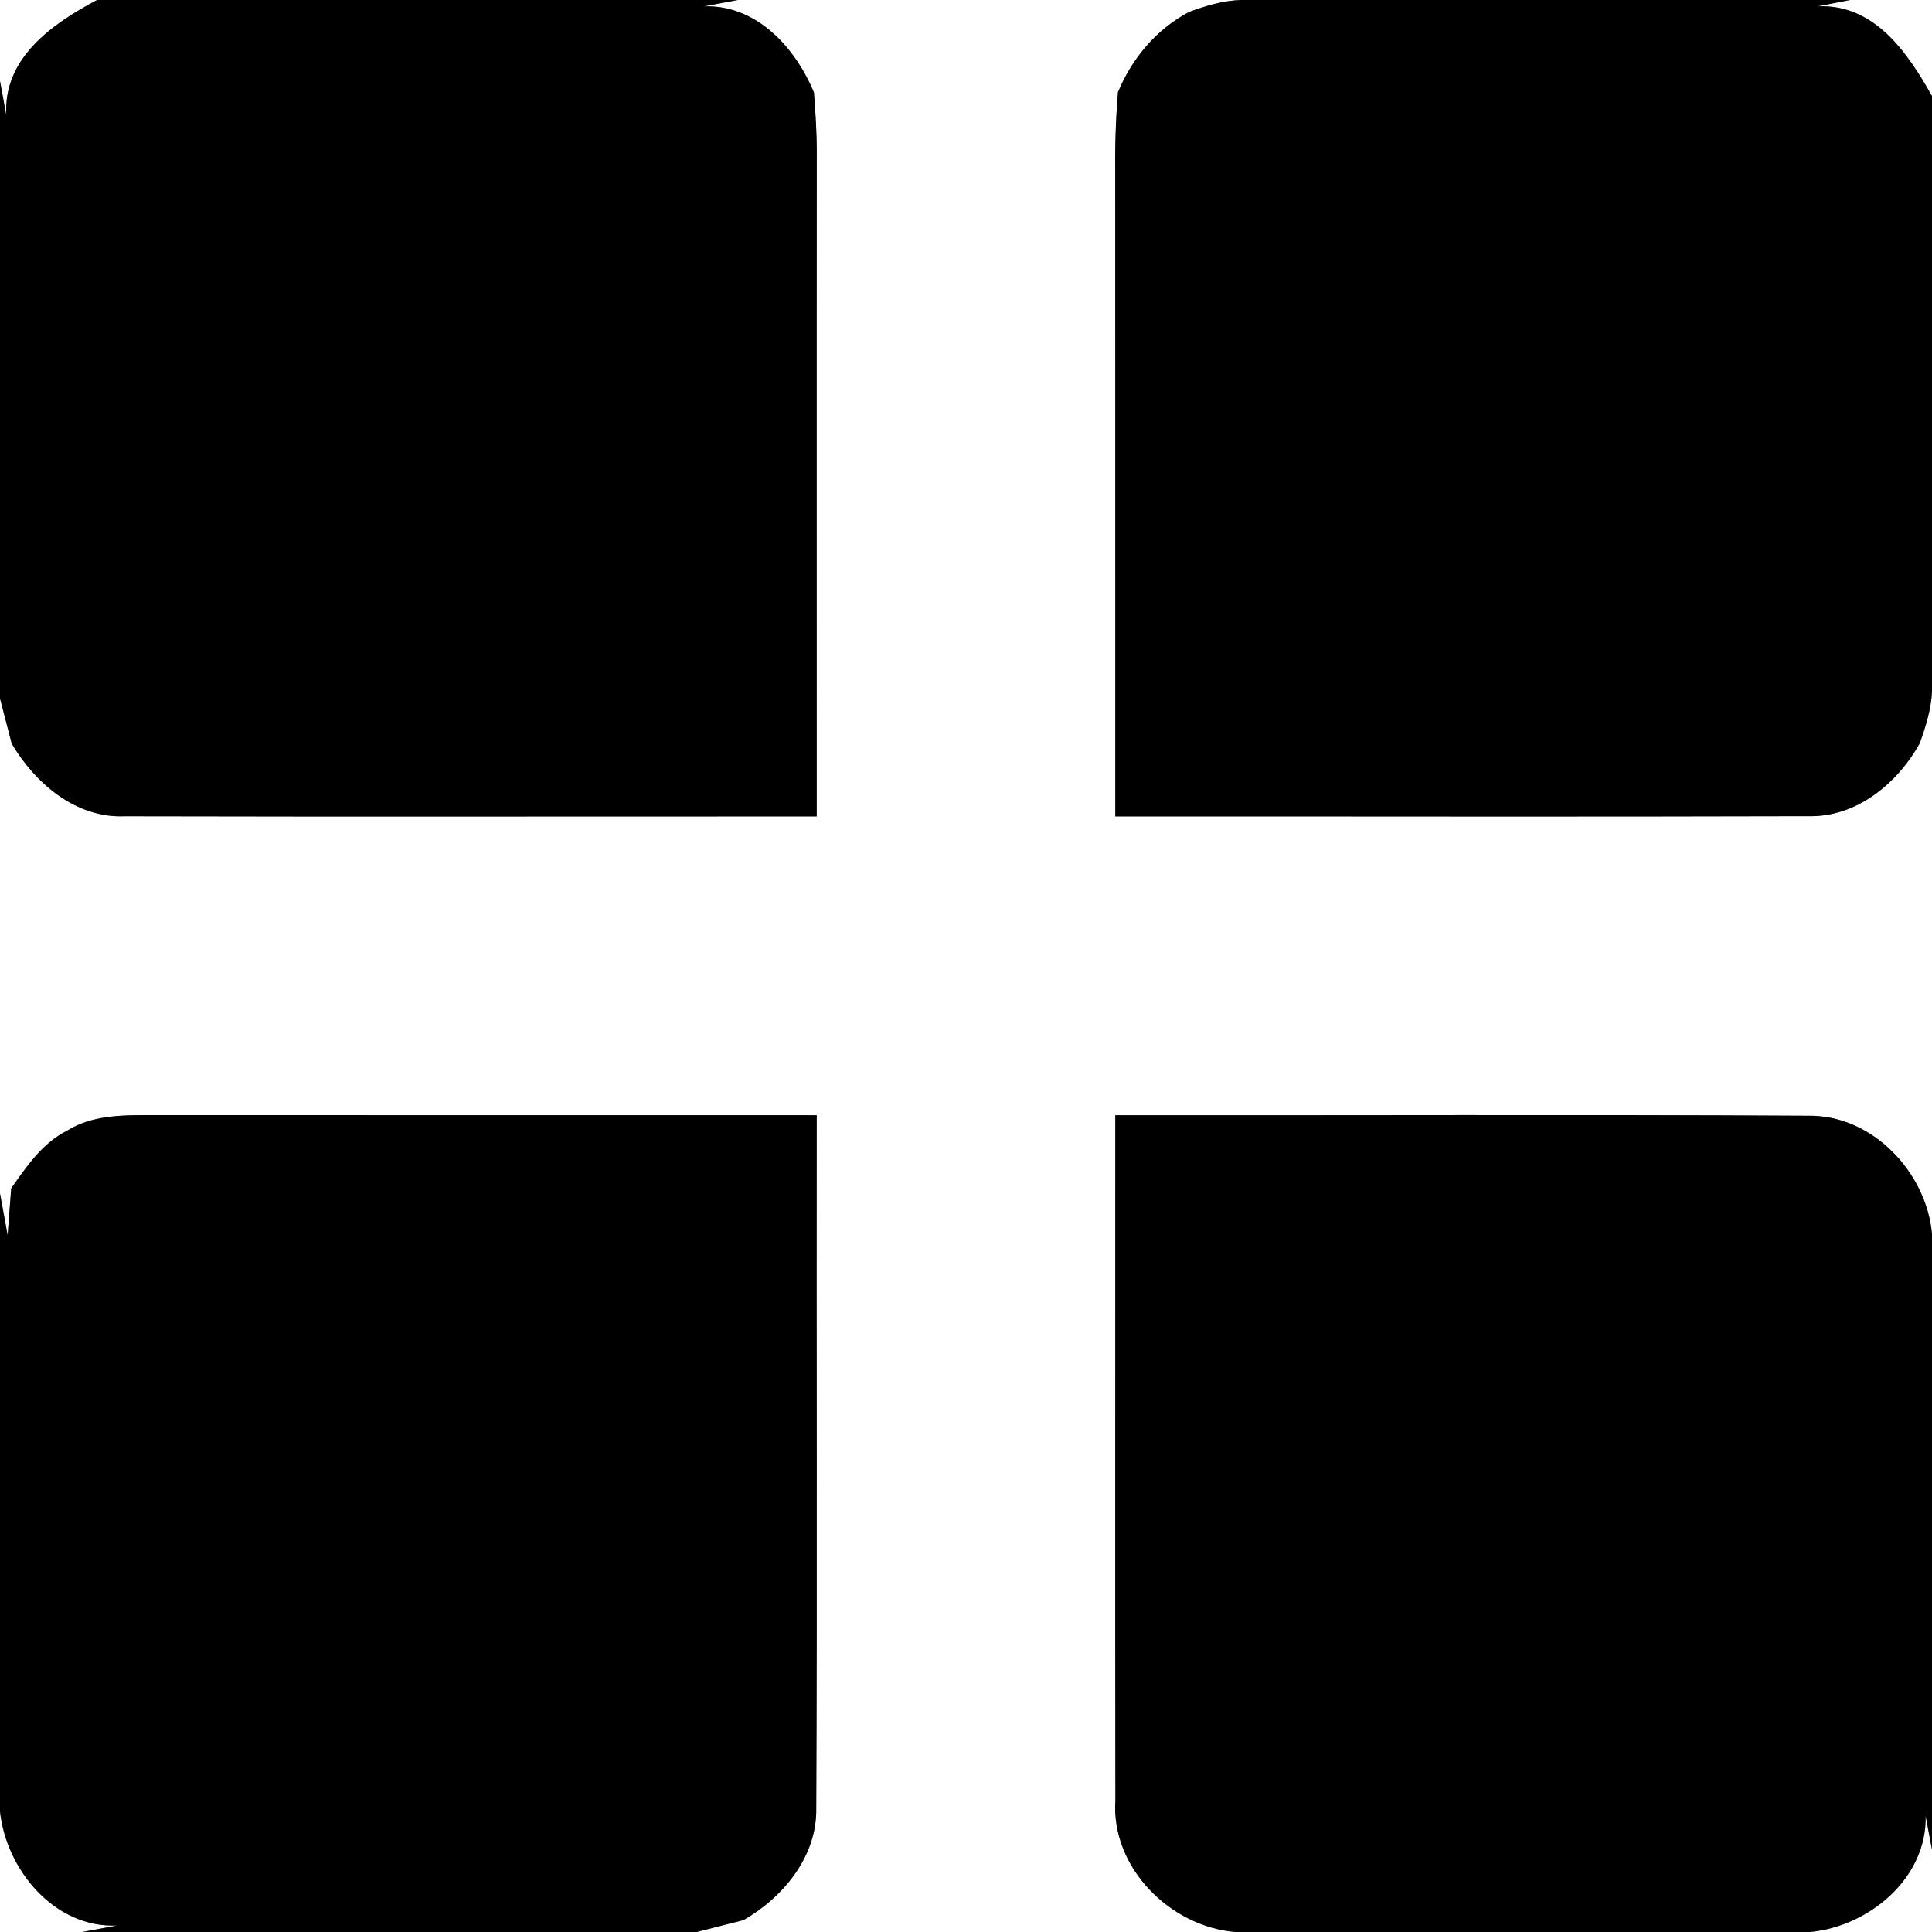 <?xml version="1.0" encoding="UTF-8" ?>
<!DOCTYPE svg PUBLIC "-//W3C//DTD SVG 1.1//EN" "http://www.w3.org/Graphics/SVG/1.1/DTD/svg11.dtd">
<svg width="250pt" height="250pt" viewBox="0 0 250 250" version="1.1" xmlns="http://www.w3.org/2000/svg">
<rect x="0" y="0" width="250" height="250" fill="#808080" stroke="none"/>
<g id="#ffffffff">
<path fill="#ffffff" opacity="1.00" d=" M 0.00 0.00 L 12.55 0.00 C 6.79 3.07 0.37 7.49 0.82 14.95 L 0.00 10.49 L 0.00 0.00 Z" />
<path fill="#ffffff" opacity="1.00" d=" M 95.45 0.00 L 160.62 0.00 C 158.28 0.07 156.04 0.74 153.86 1.55 C 149.63 3.80 146.51 7.51 144.67 11.91 C 144.36 15.60 144.26 19.30 144.31 23.00 C 144.33 50.55 144.31 78.10 144.32 105.64 C 174.19 105.62 204.07 105.70 233.94 105.61 C 240.20 105.79 245.50 101.41 248.41 96.19 C 249.19 94.01 249.89 91.78 250.00 89.45 L 250.00 159.69 C 249.28 151.67 242.26 144.24 233.95 144.38 C 204.07 144.21 174.19 144.35 144.32 144.31 C 144.33 173.86 144.29 203.41 144.33 232.95 C 143.75 241.67 151.42 249.31 159.87 250.00 L 90.14 250.00 C 91.66 249.61 94.69 248.84 96.21 248.46 C 101.38 245.48 105.73 240.22 105.62 233.99 C 105.76 204.10 105.64 174.20 105.68 144.31 C 76.79 144.30 47.90 144.31 19.01 144.30 C 15.49 144.30 11.78 144.38 8.70 146.30 C 5.50 147.90 3.45 150.93 1.45 153.77 C 1.34 155.28 1.11 158.32 0.99 159.84 C 0.74 158.49 0.25 155.79 0.00 154.44 L 0.00 90.38 C 0.38 91.84 1.14 94.77 1.52 96.23 C 4.57 101.38 9.82 105.89 16.13 105.62 C 45.98 105.69 75.83 105.63 105.68 105.64 C 105.69 77.10 105.66 48.55 105.69 20.00 C 105.70 17.31 105.53 14.63 105.32 11.95 C 102.90 6.14 97.90 0.60 91.08 0.82 L 95.45 0.00 Z" />
<path fill="#ffffff" opacity="1.00" d=" M 239.40 0.00 L 250.00 0.00 L 250.00 12.43 C 246.84 6.81 242.54 0.47 235.17 0.82 L 239.40 0.00 Z" />
<path fill="#ffffff" opacity="1.00" d=" M 0.00 234.39 C 0.80 241.93 7.05 249.53 15.17 249.16 L 10.65 250.00 L 0.00 250.00 L 0.00 234.39 Z" />
<path fill="#ffffff" opacity="1.00" d=" M 249.17 234.95 L 250.00 239.35 L 250.00 250.00 L 234.20 250.00 C 241.79 249.30 249.39 243.06 249.17 234.95 Z" />
</g>
<g id="#000000ff">
<path fill="#000000" opacity="1.00" d=" M 12.55 0.00 L 95.45 0.00 L 91.08 0.82 C 97.90 0.60 102.90 6.14 105.32 11.95 C 105.53 14.63 105.70 17.31 105.69 20.00 C 105.66 48.55 105.69 77.10 105.68 105.64 C 75.83 105.63 45.98 105.69 16.13 105.62 C 9.82 105.89 4.57 101.38 1.52 96.23 C 1.14 94.77 0.38 91.84 0.00 90.38 L 0.00 10.49 L 0.82 14.95 C 0.37 7.49 6.79 3.07 12.55 0.00 Z" />
<path fill="#000000" opacity="1.00" d=" M 160.62 0.00 L 239.40 0.00 L 235.17 0.82 C 242.54 0.47 246.84 6.81 250.00 12.43 L 250.00 89.45 C 249.89 91.78 249.19 94.01 248.41 96.19 C 245.50 101.41 240.20 105.79 233.94 105.61 C 204.07 105.70 174.19 105.62 144.32 105.64 C 144.31 78.10 144.33 50.55 144.31 23.00 C 144.26 19.30 144.36 15.60 144.67 11.91 C 146.51 7.51 149.63 3.80 153.86 1.55 C 156.04 0.74 158.28 0.07 160.62 0.00 Z" />
<path fill="#000000" opacity="1.00" d=" M 8.70 146.30 C 11.78 144.38 15.49 144.30 19.01 144.30 C 47.90 144.31 76.79 144.30 105.68 144.31 C 105.64 174.20 105.76 204.10 105.62 233.99 C 105.73 240.22 101.38 245.48 96.21 248.46 C 94.69 248.84 91.66 249.61 90.14 250.00 L 10.65 250.00 L 15.17 249.16 C 7.05 249.53 0.80 241.93 0.00 234.39 L 0.00 154.44 C 0.25 155.79 0.74 158.49 0.99 159.84 C 1.11 158.32 1.34 155.28 1.45 153.77 C 3.45 150.93 5.50 147.90 8.70 146.30 Z" />
<path fill="#000000" opacity="1.00" d=" M 144.32 144.31 C 174.19 144.35 204.07 144.21 233.95 144.38 C 242.26 144.24 249.28 151.67 250.00 159.69 L 250.00 239.35 L 249.17 234.95 C 249.39 243.06 241.79 249.30 234.20 250.00 L 159.87 250.00 C 151.42 249.31 143.75 241.67 144.33 232.95 C 144.29 203.41 144.33 173.86 144.32 144.31 Z" />
</g>
</svg>
